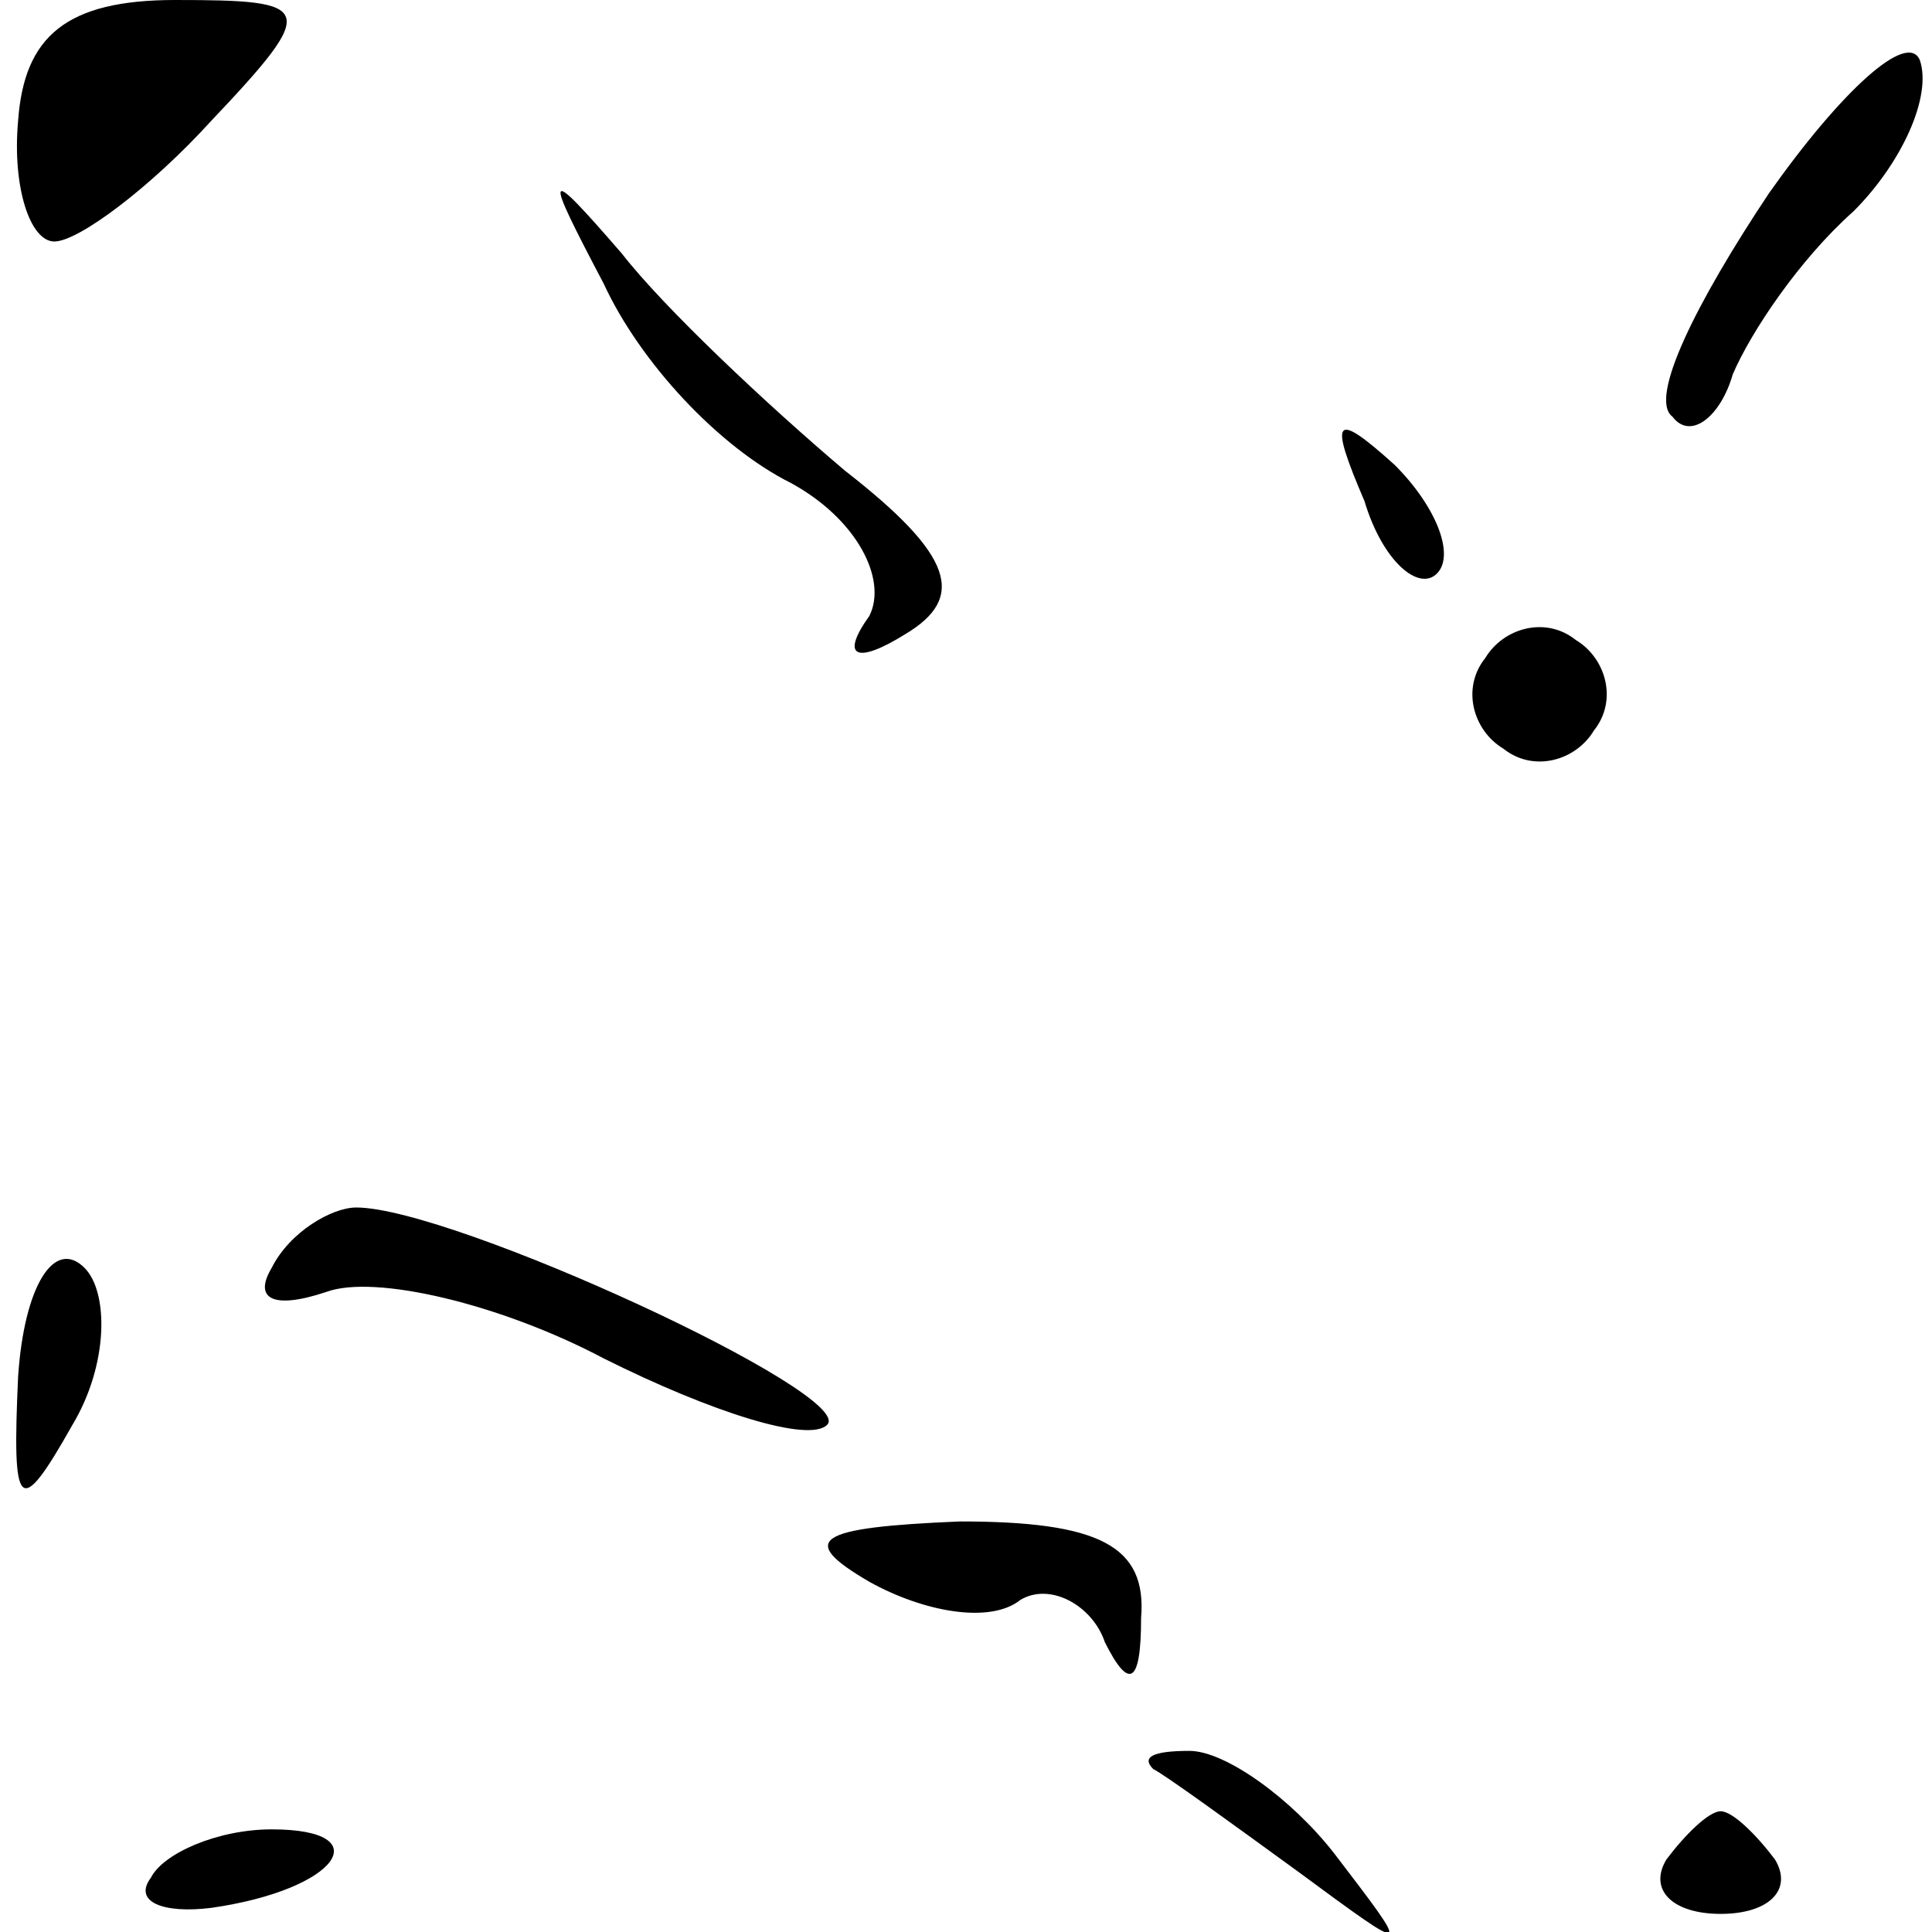 <?xml version="1.0" standalone="no"?>
<!DOCTYPE svg PUBLIC "-//W3C//DTD SVG 20010904//EN"
 "http://www.w3.org/TR/2001/REC-SVG-20010904/DTD/svg10.dtd">
<svg version="1.0" xmlns="http://www.w3.org/2000/svg"
 width="32pt" height="32pt" viewBox="0 0 32 32"
 preserveAspectRatio="xMidYMid meet">
<g transform="translate(0,32) scale(0.1,-0.1)"
fill="#000000" stroke="none">
<path fill="#000000" stroke="none" d="M3 300 c-1 -11 2 -20 6 -20 4 0 16 9
26 20 18 19 17 20 -6 20 -18 0 -25 -6 -26 -20z"/>
<path fill="#000000" stroke="none" d="M293 288 c-12 -18 -20 -34 -16 -37 3
-4 8 0 10 7 3 7 11 19 20 27 8 8 13 19 11 25 -2 5 -13 -5 -25 -22z"/>
<path fill="#000000" stroke="none" d="M100 273 c6 -13 19 -27 31 -33 11 -6
16 -16 13 -22 -5 -7 -2 -8 6 -3 10 6 8 13 -10 27 -13 11 -30 27 -37 36 -13 15
-13 14 -3 -5z"/>
<path fill="#000000" stroke="none" d="M226 237 c3 -10 9 -15 12 -12 3 3 0 11
-7 18 -10 9 -11 8 -5 -6z"/>
<path fill="#000000" stroke="none" d="M246 211 c-4 -5 -2 -12 3 -15 5 -4 12
-2 15 3 4 5 2 12 -3 15 -5 4 -12 2 -15 -3z"/>
<path fill="#000000" stroke="none" d="M3 92 c-1 -22 0 -24 9 -8 6 10 6 22 2
26 -5 5 -10 -3 -11 -18z"/>
<path fill="#000000" stroke="none" d="M45 110 c-3 -5 0 -7 9 -4 8 3 29 -2 46
-11 18 -9 34 -14 37 -11 5 5 -62 36 -78 36 -4 0 -11 -4 -14 -10z"/>
<path fill="#000000" stroke="none" d="M144 58 c9 -5 20 -7 25 -3 5 3 12 -1
14 -7 4 -8 6 -7 6 4 1 12 -7 16 -30 16 -24 -1 -27 -3 -15 -10z"/>
<path fill="#000000" stroke="none" d="M191 27 c2 -1 13 -9 24 -17 19 -14 19
-14 6 3 -7 9 -18 17 -24 17 -6 0 -8 -1 -6 -3z"/>
<path fill="#000000" stroke="none" d="M25 9 c-3 -4 2 -6 10 -5 21 3 28 13 10
13 -9 0 -18 -4 -20 -8z"/>
<path fill="#000000" stroke="none" d="M276 12 c-3 -5 1 -9 9 -9 8 0 12 4 9 9
-3 4 -7 8 -9 8 -2 0 -6 -4 -9 -8z"/>
</g>
</svg>
